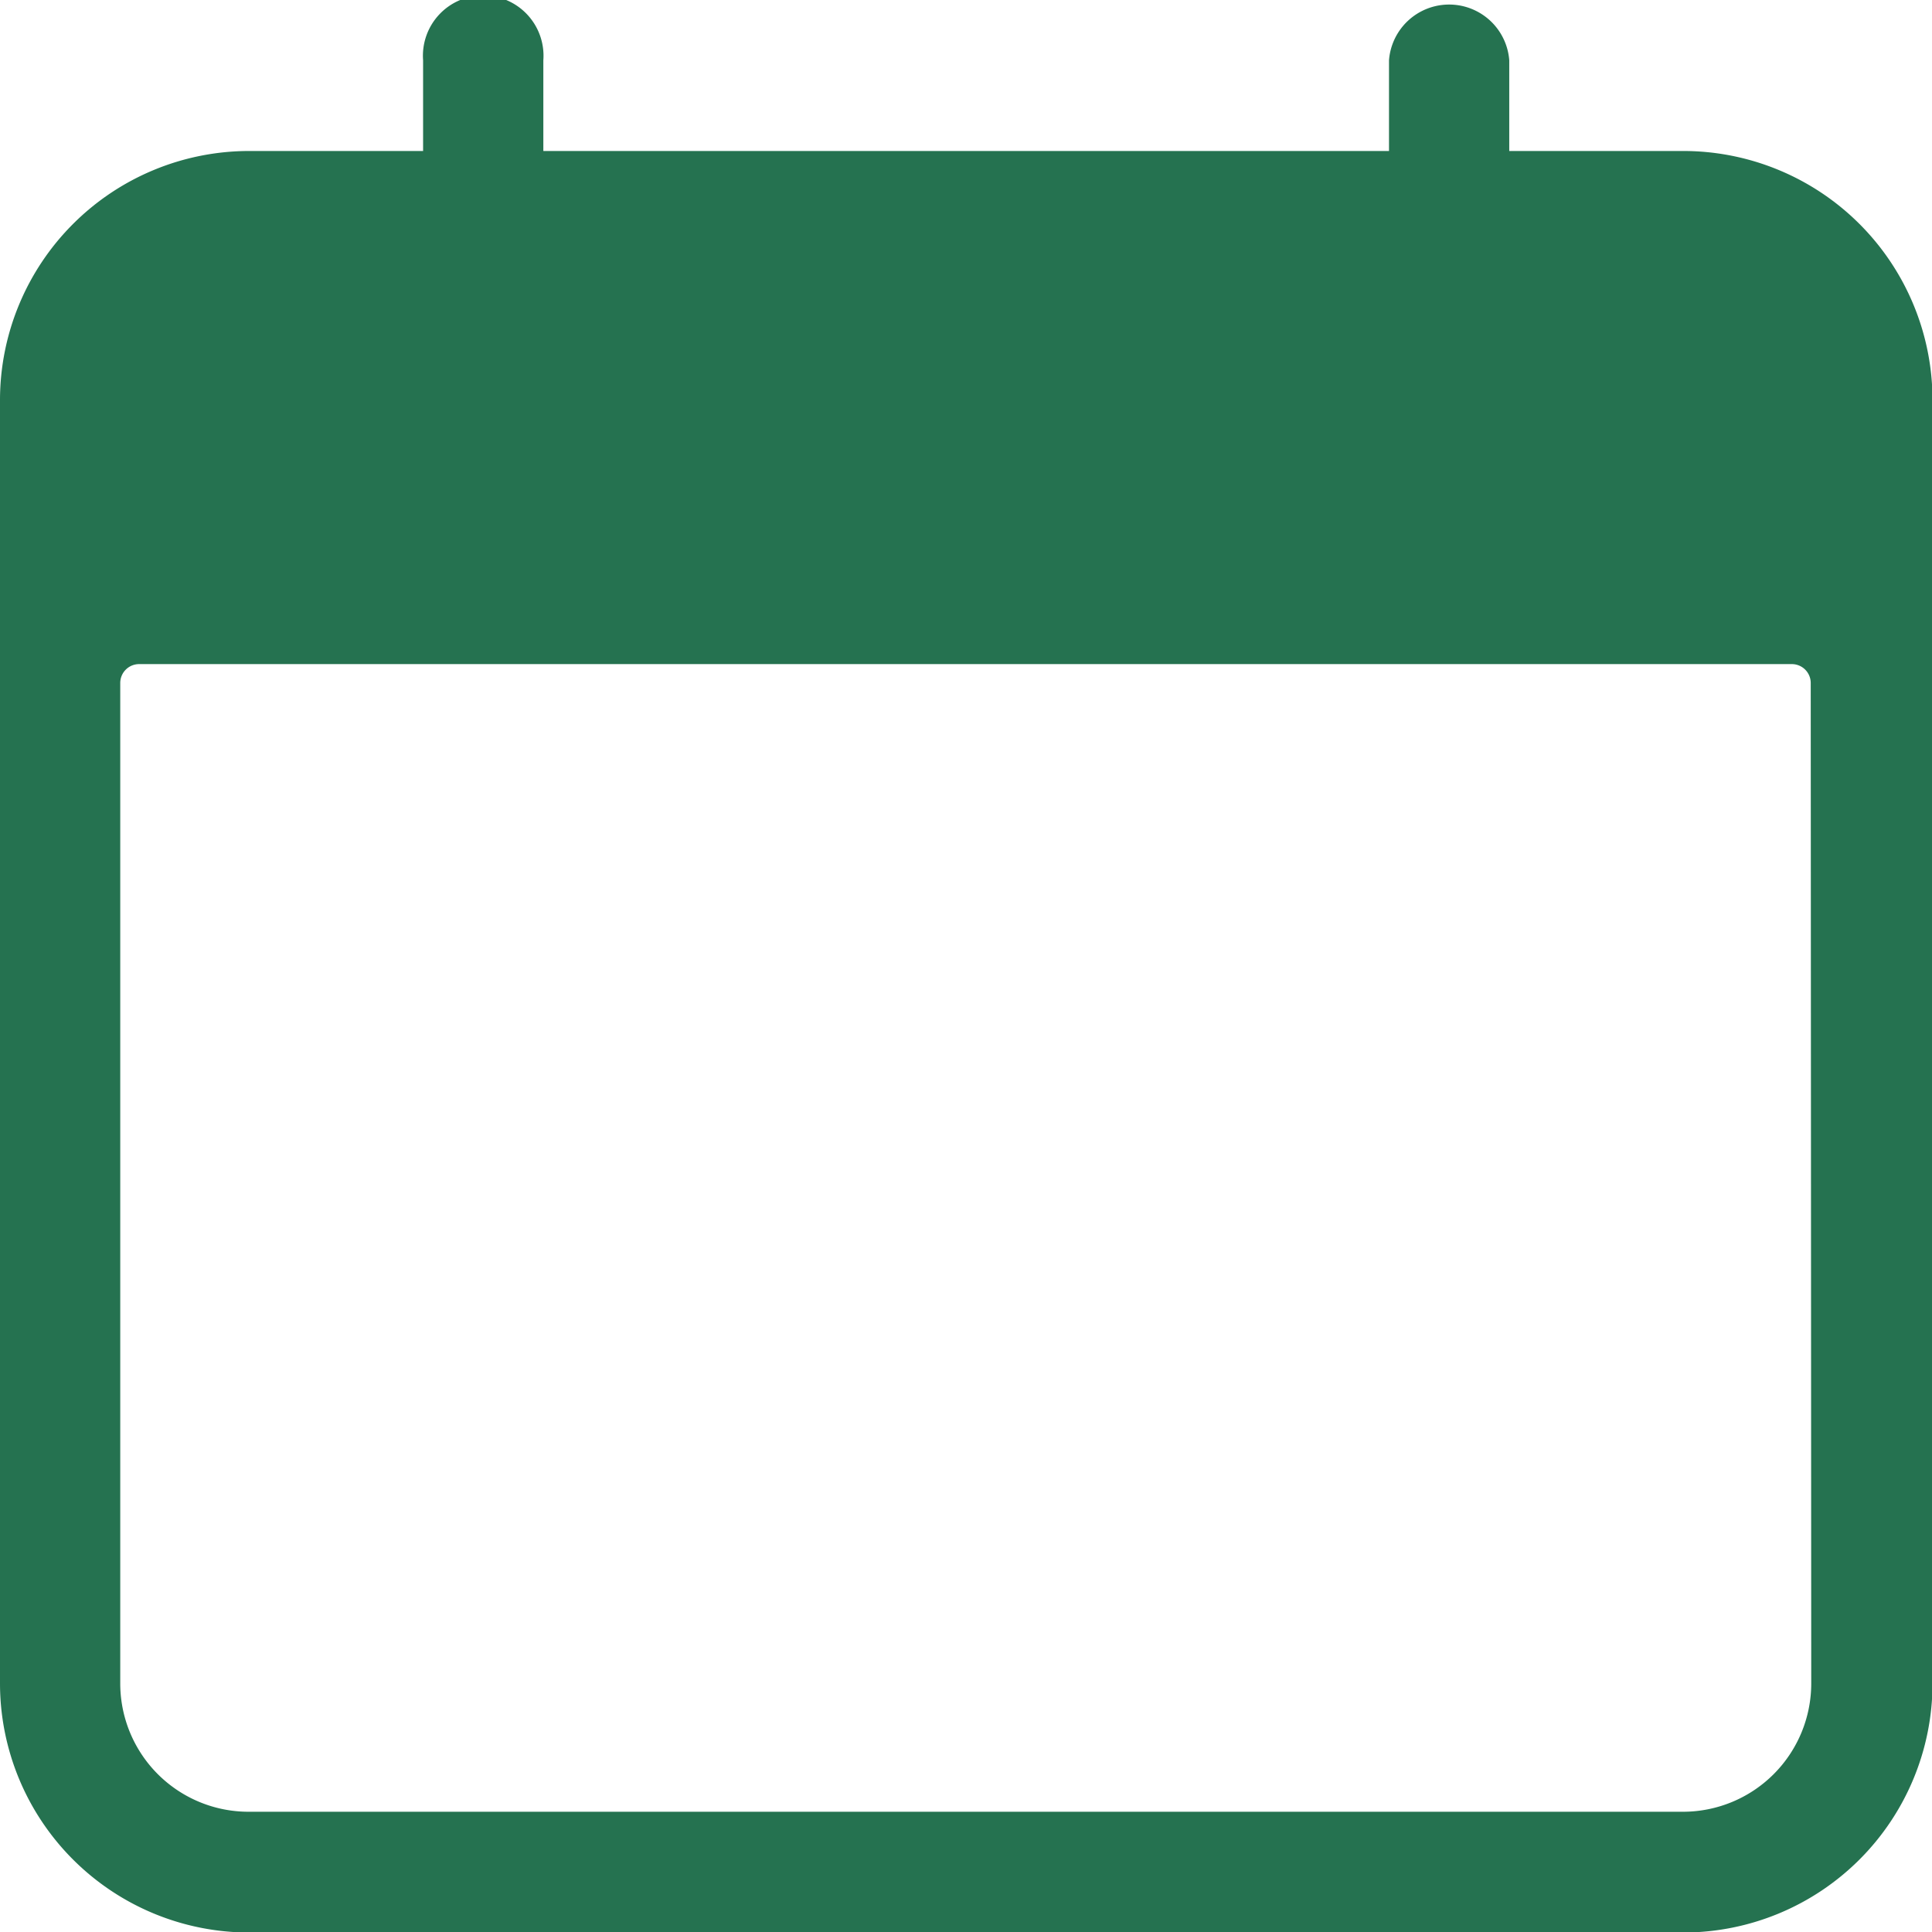 <svg xmlns="http://www.w3.org/2000/svg" width="11.247" height="11.247" viewBox="0 0 11.247 11.247">
  <path id="Path_661" data-name="Path 661" d="M9.8.879H8.786V.351a.351.351,0,0,0-.7,0V.879H3.163V.351a.351.351,0,1,0-.7,0V.879H1.45A1.451,1.451,0,0,0,0,2.328V9.8a1.451,1.451,0,0,0,1.45,1.45H9.8a1.451,1.451,0,0,0,1.45-1.45V2.328A1.451,1.451,0,0,0,9.8.879ZM10.544,9.8a.747.747,0,0,1-.747.747H1.45A.747.747,0,0,1,.7,9.8V3.976a.11.11,0,0,1,.11-.11h9.621a.11.11,0,0,1,.11.11Z" fill="#257250"/>
</svg>
